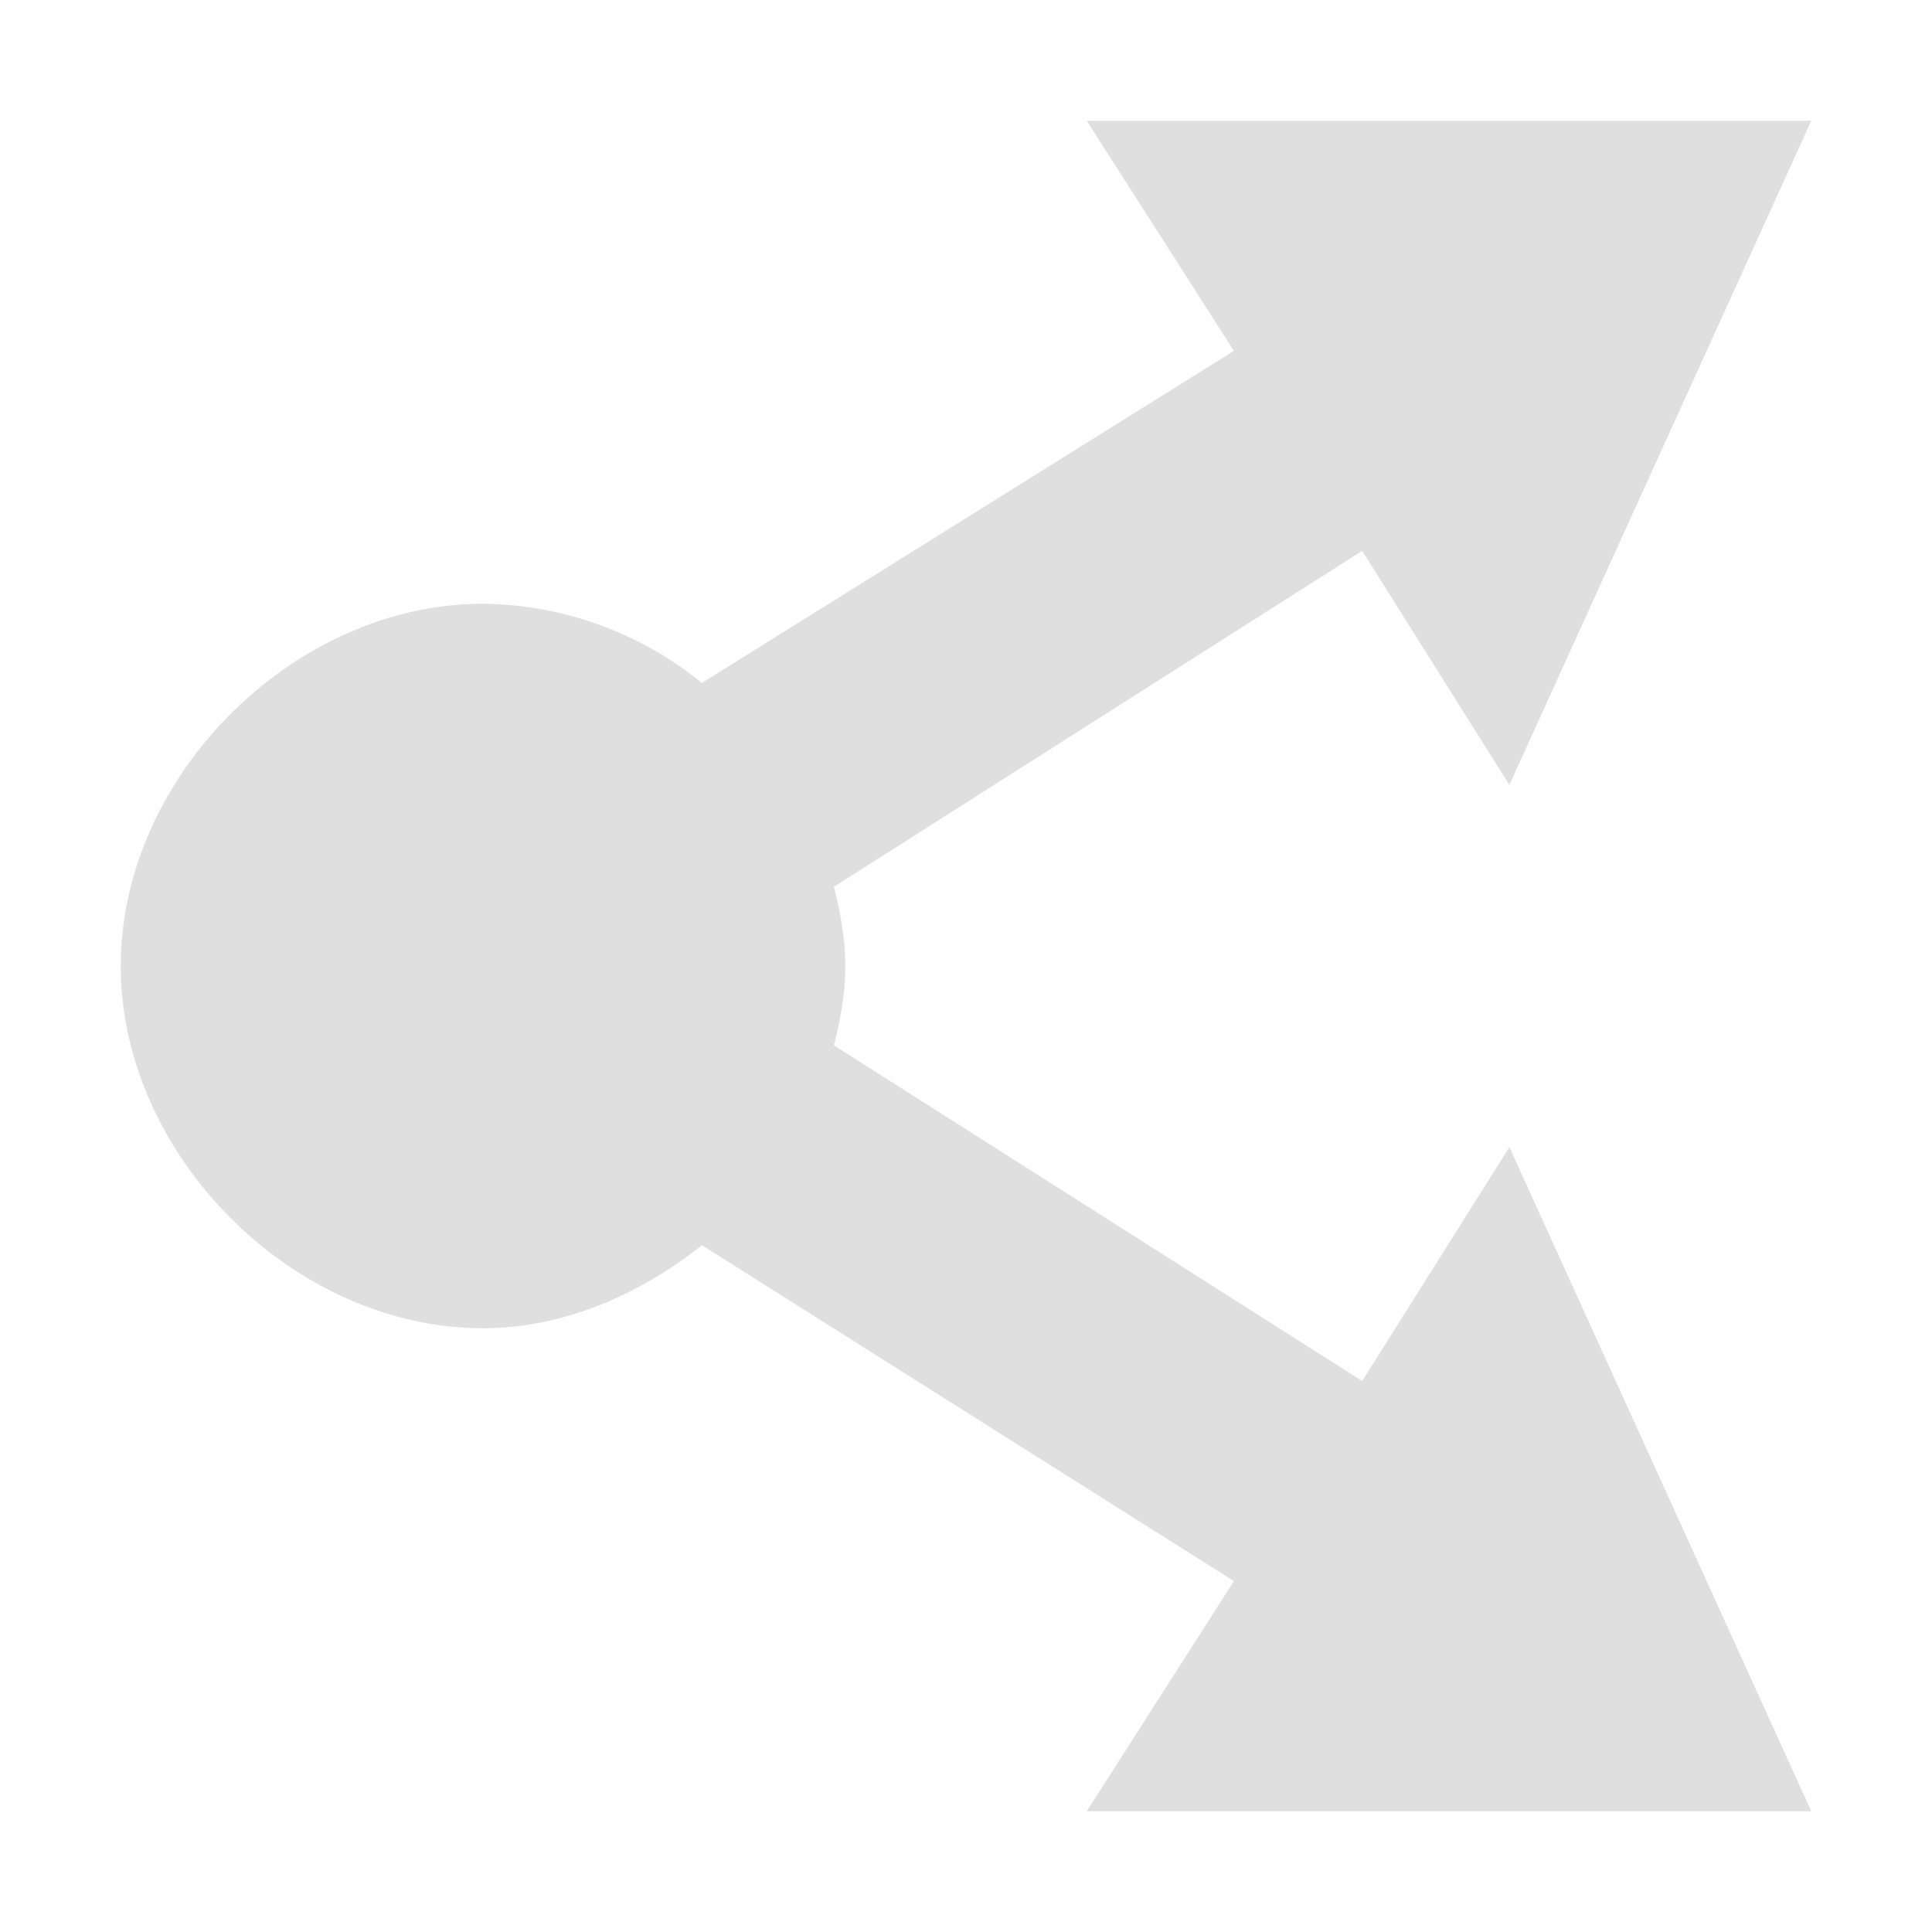 <svg viewBox='0 0 16 16' xmlns='http://www.w3.org/2000/svg'><path color='#bebebe' d='M0 0h16v16H0z' fill='gray' fill-opacity='.01'/><path color='#000' d='m9 1 1.219 1.906-4.406 2.75A2.921 2.921 0 0 0 4 5C2.43 5 1 6.43 1 8s1.43 3 3 3c.662 0 1.297-.277 1.813-.688l4.406 2.782L9 15h6l-2.5-5.5-1.219 1.937-4.375-2.78C6.961 8.441 7 8.223 7 8s-.04-.442-.094-.656l4.375-2.782L12.5 6.5 15 1H9z' fill='#dfdfdf'/></svg>
